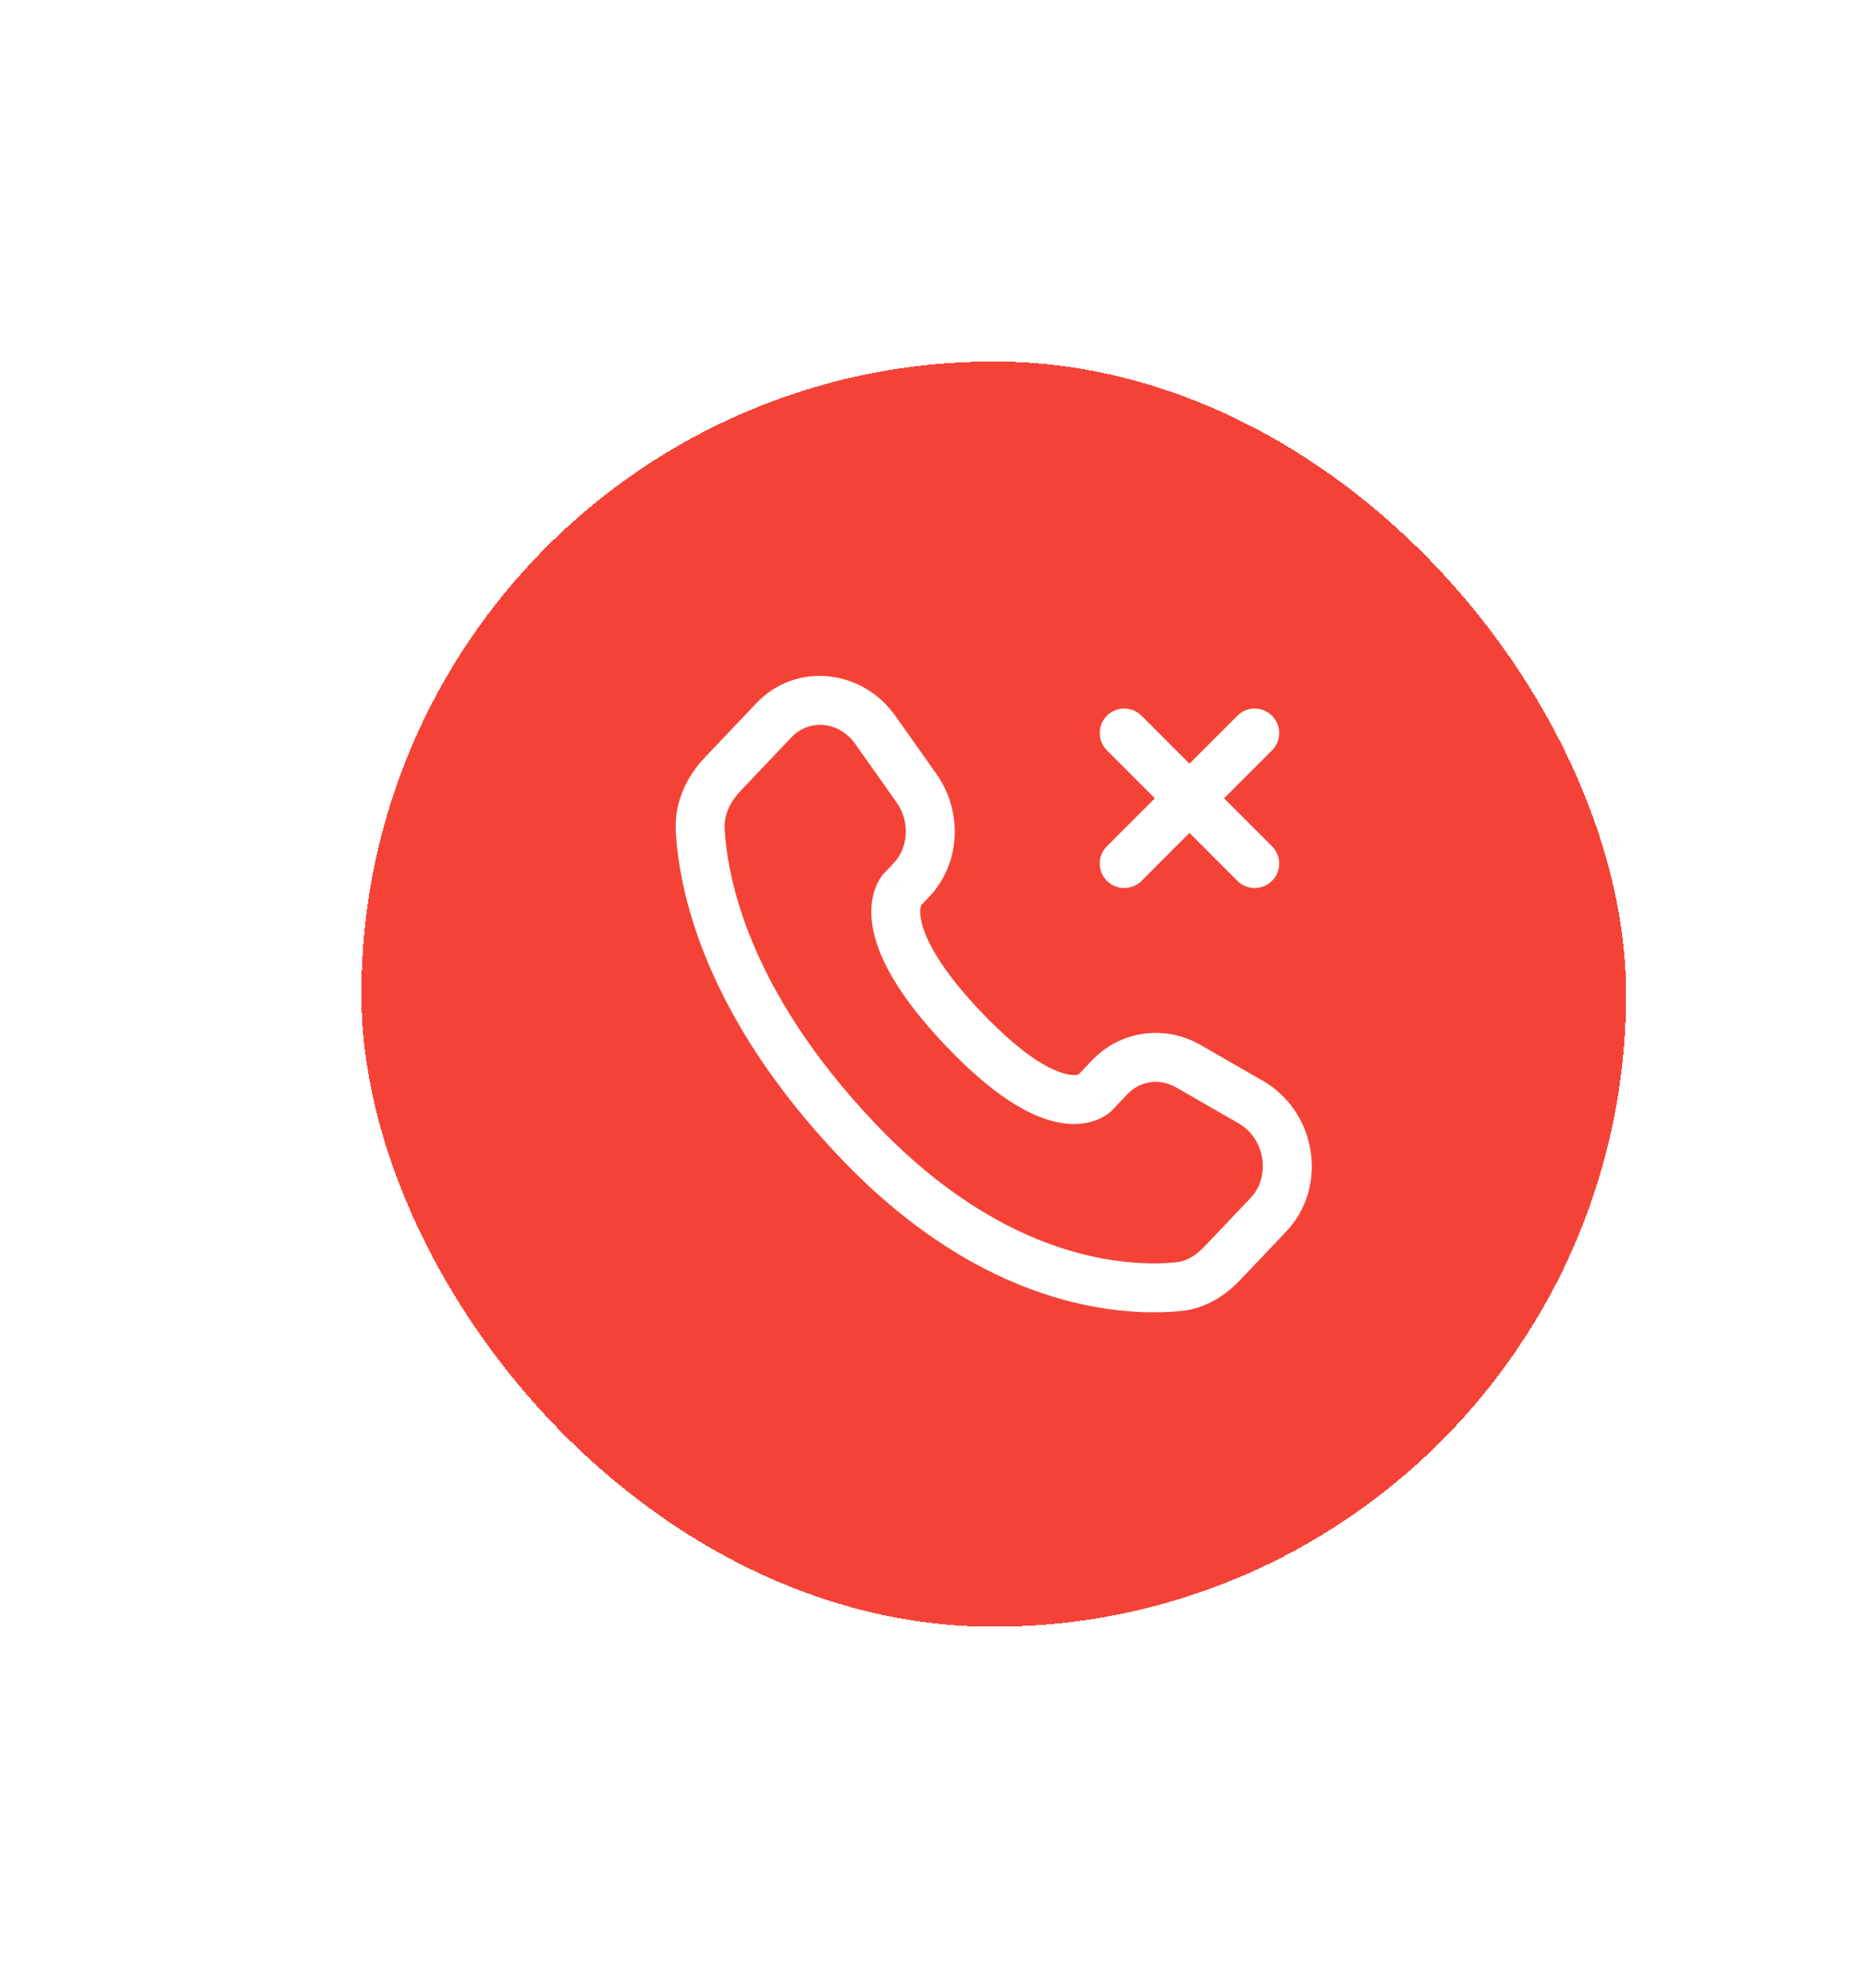 <svg width="62" height="66" viewBox="0 0 62 66" fill="none" xmlns="http://www.w3.org/2000/svg">
<g filter="url(#filter0_d_49_2486)">
<rect x="12" y="8" width="42" height="42" rx="21" fill="#F44336" shape-rendering="crispEdges"/>
<path fill-rule="evenodd" clip-rule="evenodd" d="M29.735 19.766C28.636 18.213 26.439 17.951 25.111 19.35L23.41 21.14C22.83 21.751 22.389 22.6 22.442 23.59C22.549 25.593 23.4 29.693 27.878 34.407C32.676 39.459 37.253 39.714 39.229 39.518C40.038 39.438 40.693 39.007 41.174 38.501L42.713 36.881C44.126 35.393 43.715 32.902 41.946 31.884L39.876 30.692C38.686 30.007 37.21 30.204 36.263 31.2L35.821 31.666C35.789 31.677 35.691 31.704 35.503 31.673C35.067 31.603 34.126 31.218 32.574 29.584C31.027 27.956 30.647 26.953 30.574 26.459C30.539 26.221 30.575 26.096 30.589 26.057L30.591 26.05L30.856 25.771C31.905 24.668 31.979 22.941 31.101 21.698L29.735 19.766ZM26.289 20.469C26.855 19.872 27.853 19.919 28.408 20.704L29.774 22.636C30.231 23.283 30.161 24.144 29.678 24.652L29.367 24.979L29.944 25.526C29.367 24.979 29.367 24.98 29.366 24.981L29.364 24.982L29.361 24.986L29.355 24.993L29.34 25.009C29.33 25.021 29.319 25.034 29.307 25.049C29.283 25.079 29.256 25.116 29.228 25.16C29.171 25.249 29.11 25.366 29.058 25.512C28.952 25.809 28.894 26.203 28.966 26.695C29.108 27.662 29.741 28.961 31.396 30.703C33.046 32.44 34.292 33.123 35.242 33.277C35.73 33.357 36.125 33.293 36.424 33.175C36.57 33.118 36.686 33.05 36.773 32.989C36.816 32.958 36.852 32.929 36.881 32.903C36.895 32.89 36.908 32.879 36.92 32.868L36.935 32.852L36.942 32.845L36.945 32.842L36.947 32.84C36.947 32.84 36.948 32.839 36.377 32.296L36.948 32.839L37.442 32.319C37.859 31.88 38.51 31.781 39.065 32.101L41.135 33.292C42.024 33.804 42.198 35.063 41.534 35.762L39.995 37.382C39.693 37.7 39.377 37.871 39.069 37.901C37.515 38.055 33.459 37.924 29.056 33.288C24.857 28.867 24.152 25.138 24.064 23.503C24.041 23.07 24.23 22.637 24.589 22.259L26.289 20.469Z" fill="white"/>
<path d="M37.908 19.759C37.591 19.441 37.076 19.441 36.759 19.759C36.441 20.076 36.441 20.59 36.759 20.908L38.351 22.5L36.759 24.092C36.441 24.409 36.441 24.924 36.759 25.241C37.076 25.558 37.591 25.558 37.908 25.241L39.5 23.649L41.092 25.241C41.409 25.558 41.924 25.558 42.241 25.241C42.559 24.924 42.559 24.409 42.241 24.092L40.649 22.5L42.241 20.908C42.559 20.59 42.559 20.076 42.241 19.759C41.924 19.441 41.409 19.441 41.092 19.759L39.5 21.351L37.908 19.759Z" fill="white"/>
</g>
<defs>
<filter id="filter0_d_49_2486" x="0" y="0" width="66" height="66" filterUnits="userSpaceOnUse" color-interpolation-filters="sRGB">
<feFlood flood-opacity="0" result="BackgroundImageFix"/>
<feColorMatrix in="SourceAlpha" type="matrix" values="0 0 0 0 0 0 0 0 0 0 0 0 0 0 0 0 0 0 127 0" result="hardAlpha"/>
<feOffset dy="4"/>
<feGaussianBlur stdDeviation="6"/>
<feComposite in2="hardAlpha" operator="out"/>
<feColorMatrix type="matrix" values="0 0 0 0 0.051 0 0 0 0 0.039 0 0 0 0 0.173 0 0 0 0.06 0"/>
<feBlend mode="normal" in2="BackgroundImageFix" result="effect1_dropShadow_49_2486"/>
<feBlend mode="normal" in="SourceGraphic" in2="effect1_dropShadow_49_2486" result="shape"/>
</filter>
</defs>
</svg>
